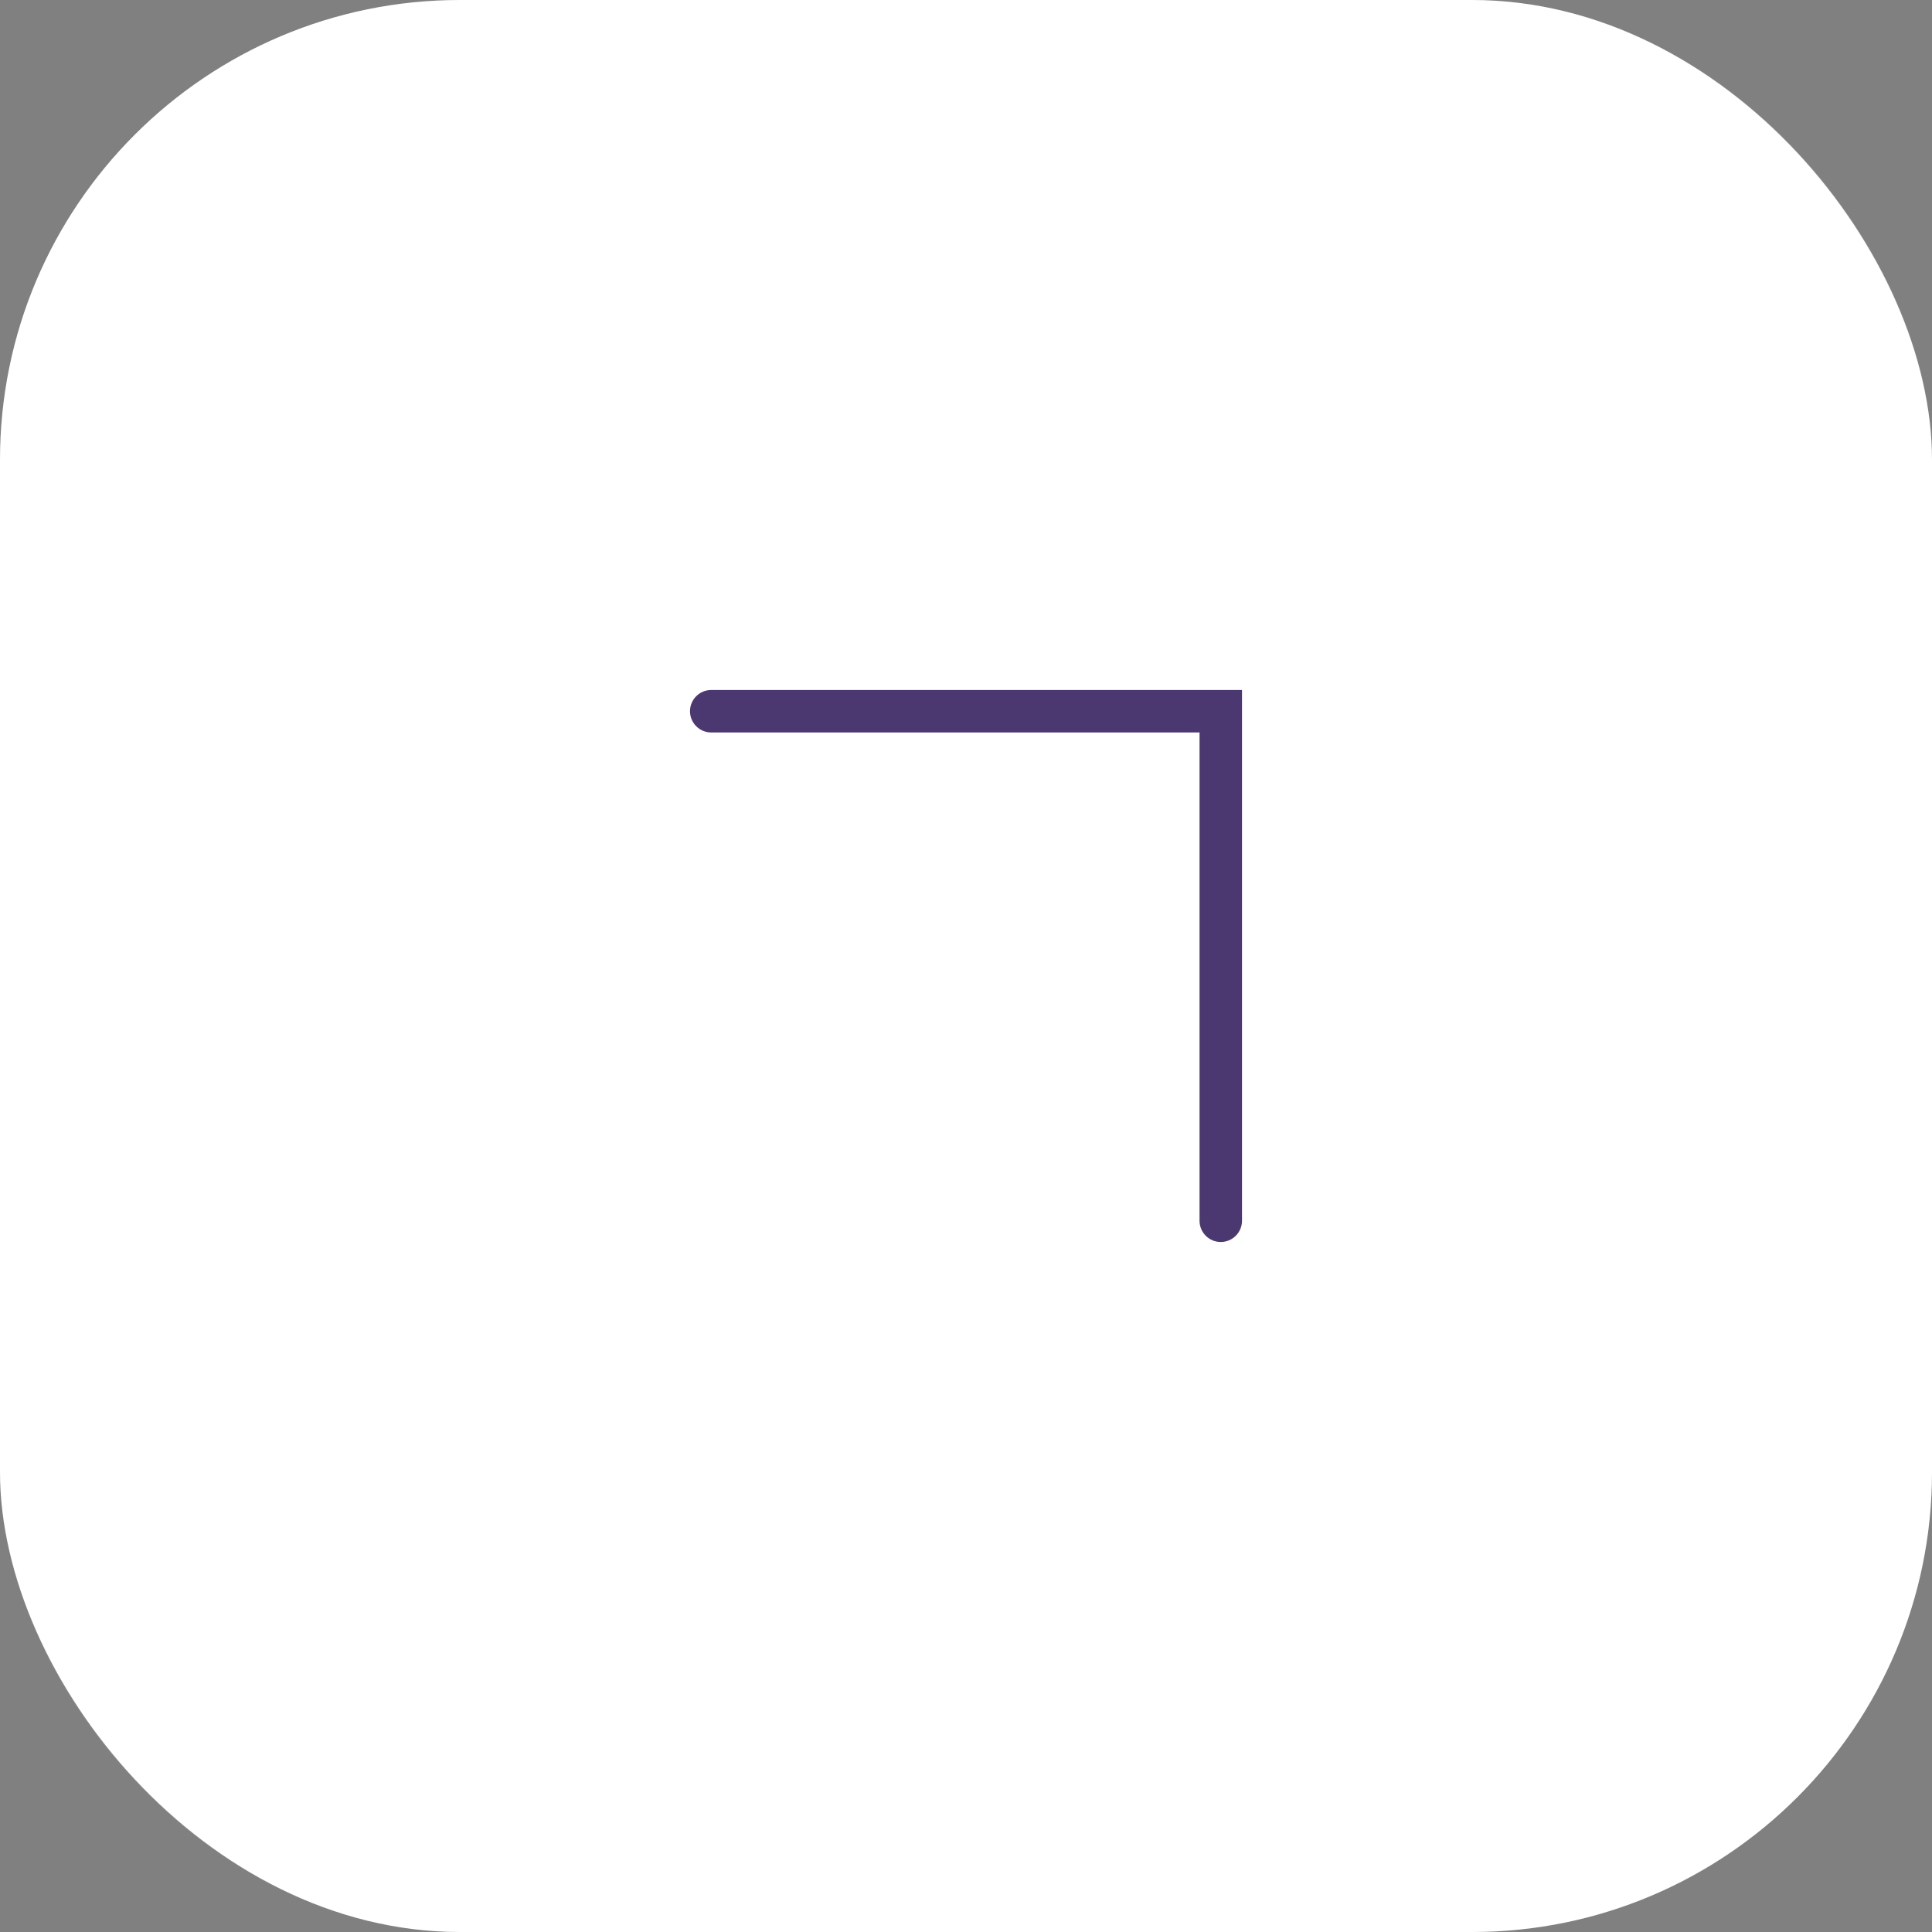 <svg width="42" height="42" viewBox="0 0 42 42" fill="none" xmlns="http://www.w3.org/2000/svg">
<rect x="0" y="0" width="42" height="42" fill="#808080" stroke="none"/>
<rect width="42" height="42" rx="10" fill="white"/>
<rect x="0.5" y="0.5" width="41" height="41" rx="9.5" stroke="white" stroke-opacity="0.13"/>
<path d="M26.077 26.538V15.923H15.461C15.207 15.923 15 15.716 15 15.461C15 15.207 15.207 15 15.461 15H27V26.538C27 26.793 26.793 27 26.538 27C26.284 27 26.077 26.793 26.077 26.538Z" fill="#4C3870"/>
</svg>
